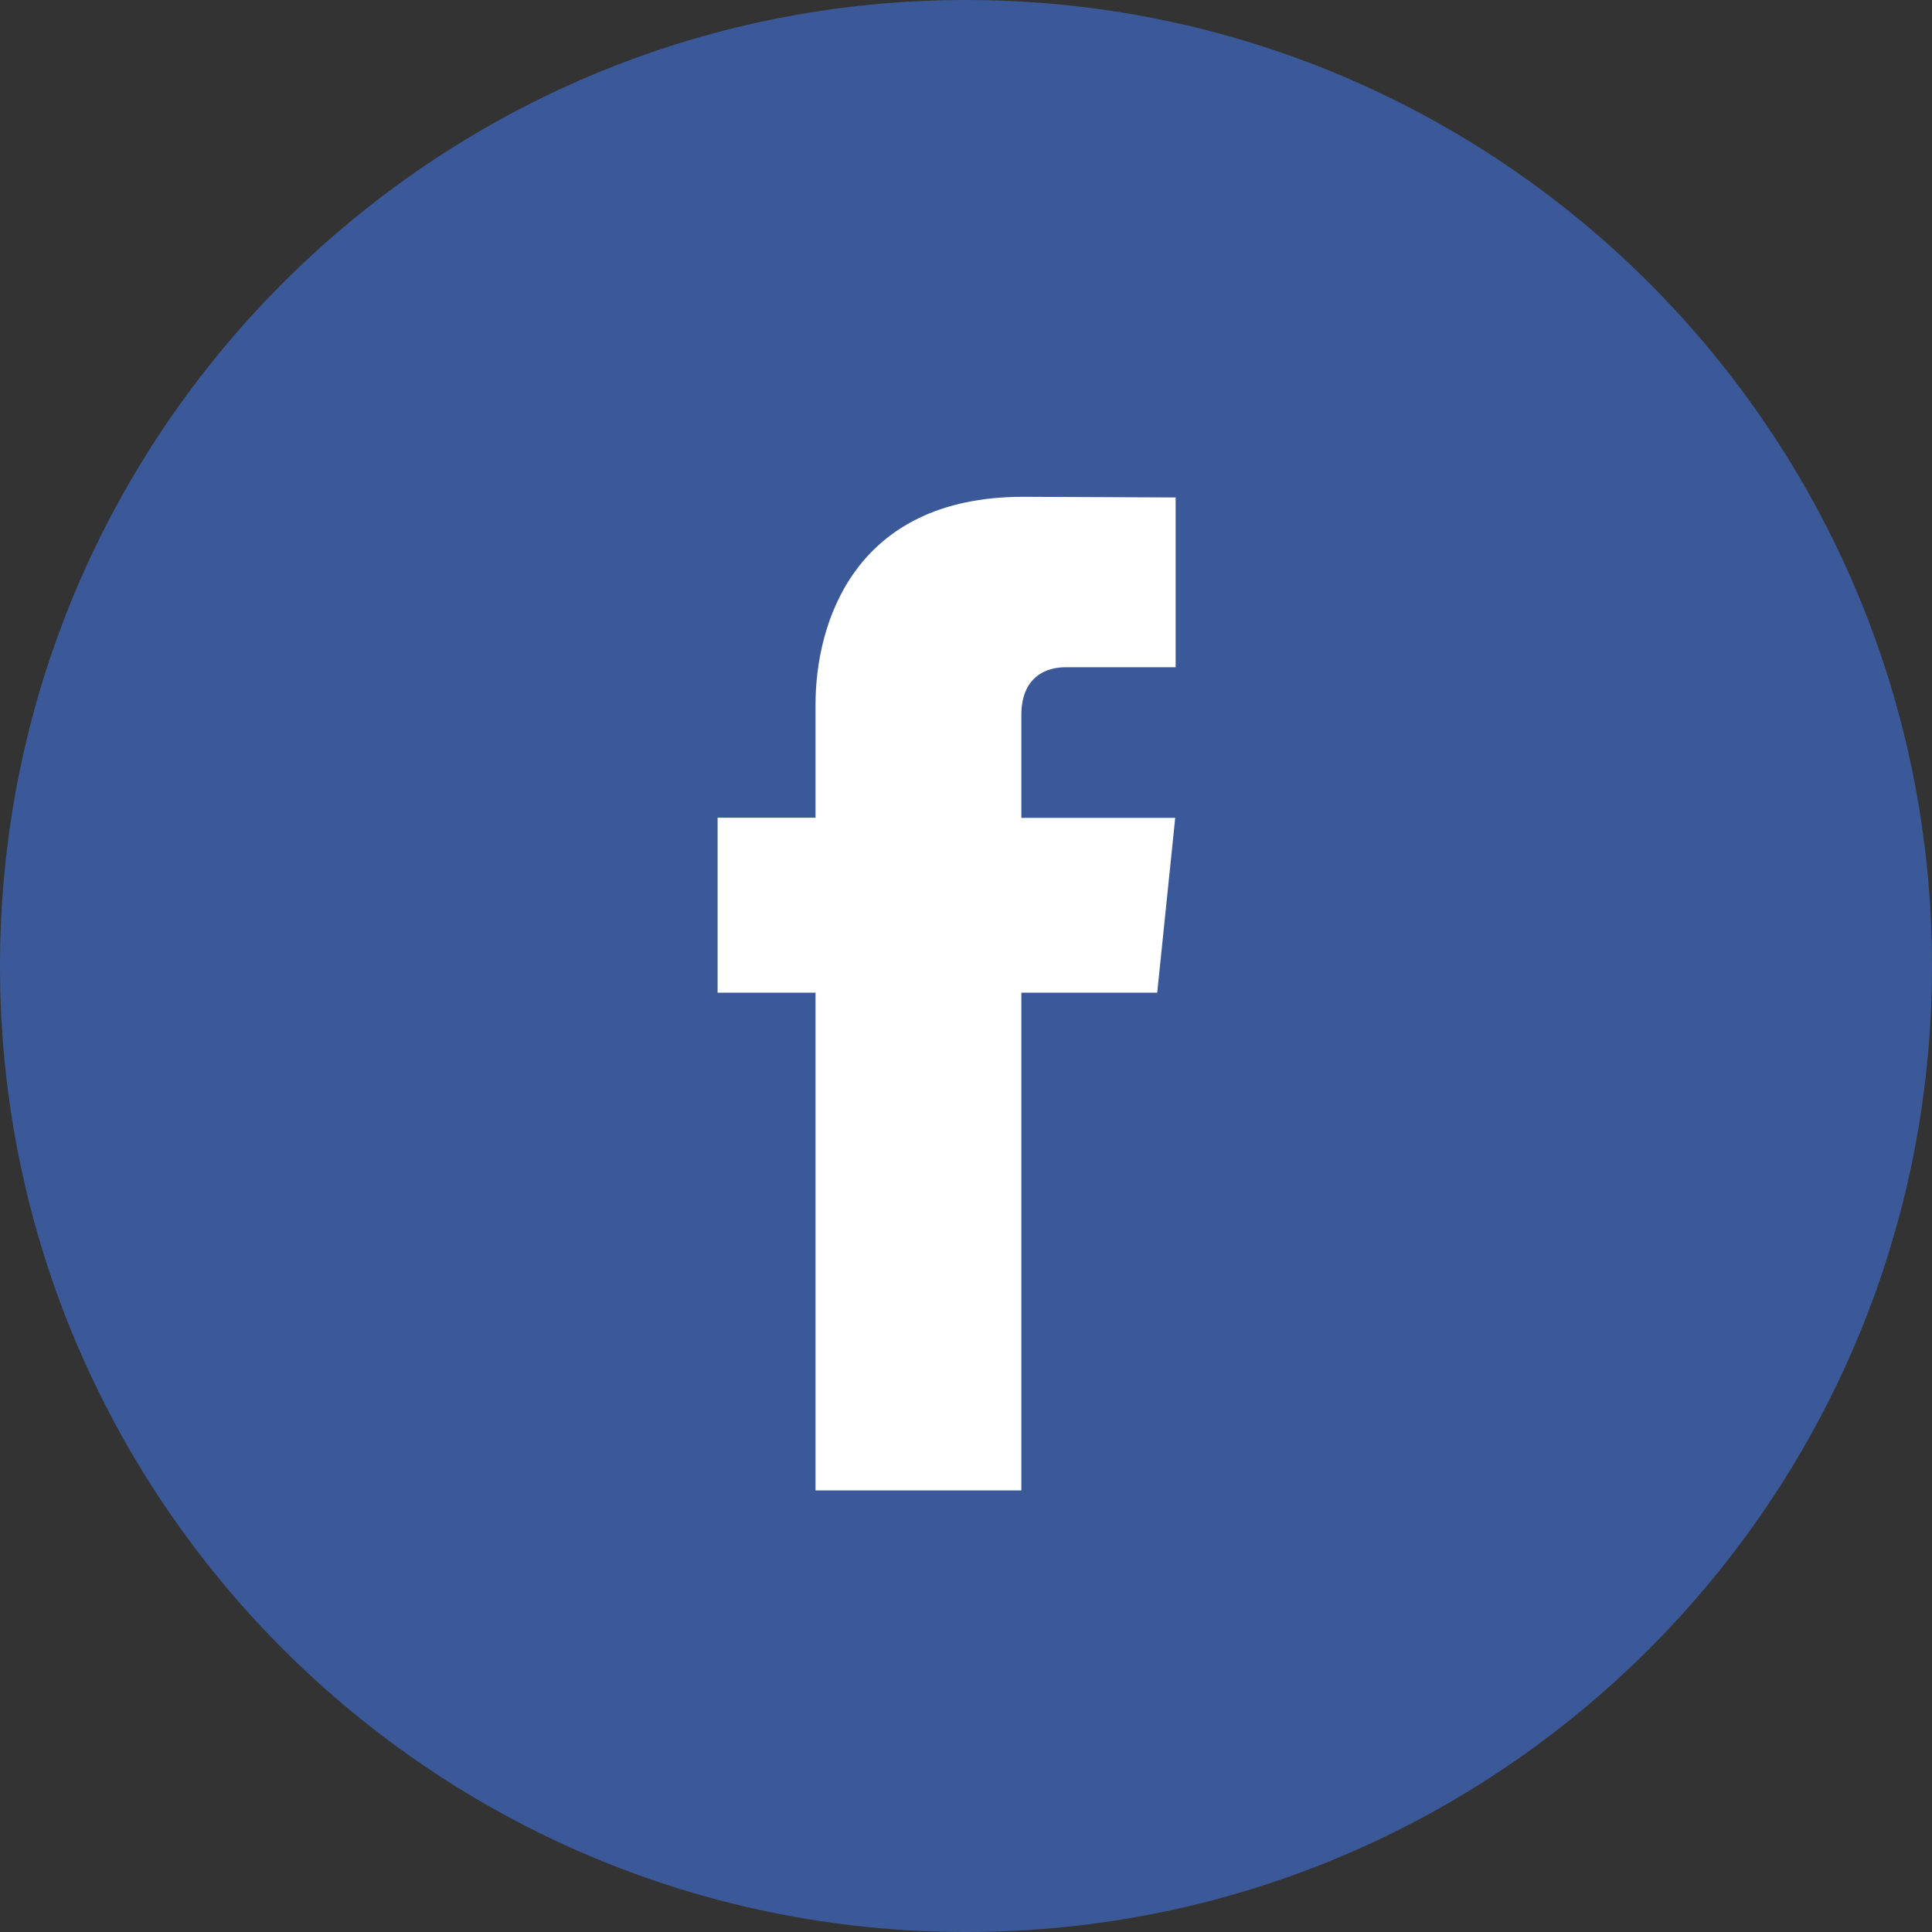 <svg width="35" height="35" viewBox="0 0 35 35" fill="none" xmlns="http://www.w3.org/2000/svg">
<rect x="0" y="0" width="35" height="35" fill="#333333" stroke="none"/>
<path d="M17.5 35C27.165 35 35 27.165 35 17.5C35 7.835 27.165 0 17.5 0C7.835 0 0 7.835 0 17.5C0 27.165 7.835 35 17.5 35Z" fill="#3B5998"/>
<path d="M20.964 17.983H18.503V27H14.774V17.983H13V14.814H14.774V12.763C14.774 11.296 15.47 9 18.536 9L21.298 9.012V12.088H19.294C18.965 12.088 18.503 12.252 18.503 12.951V14.817H21.29L20.964 17.983Z" fill="white"/>
</svg>
